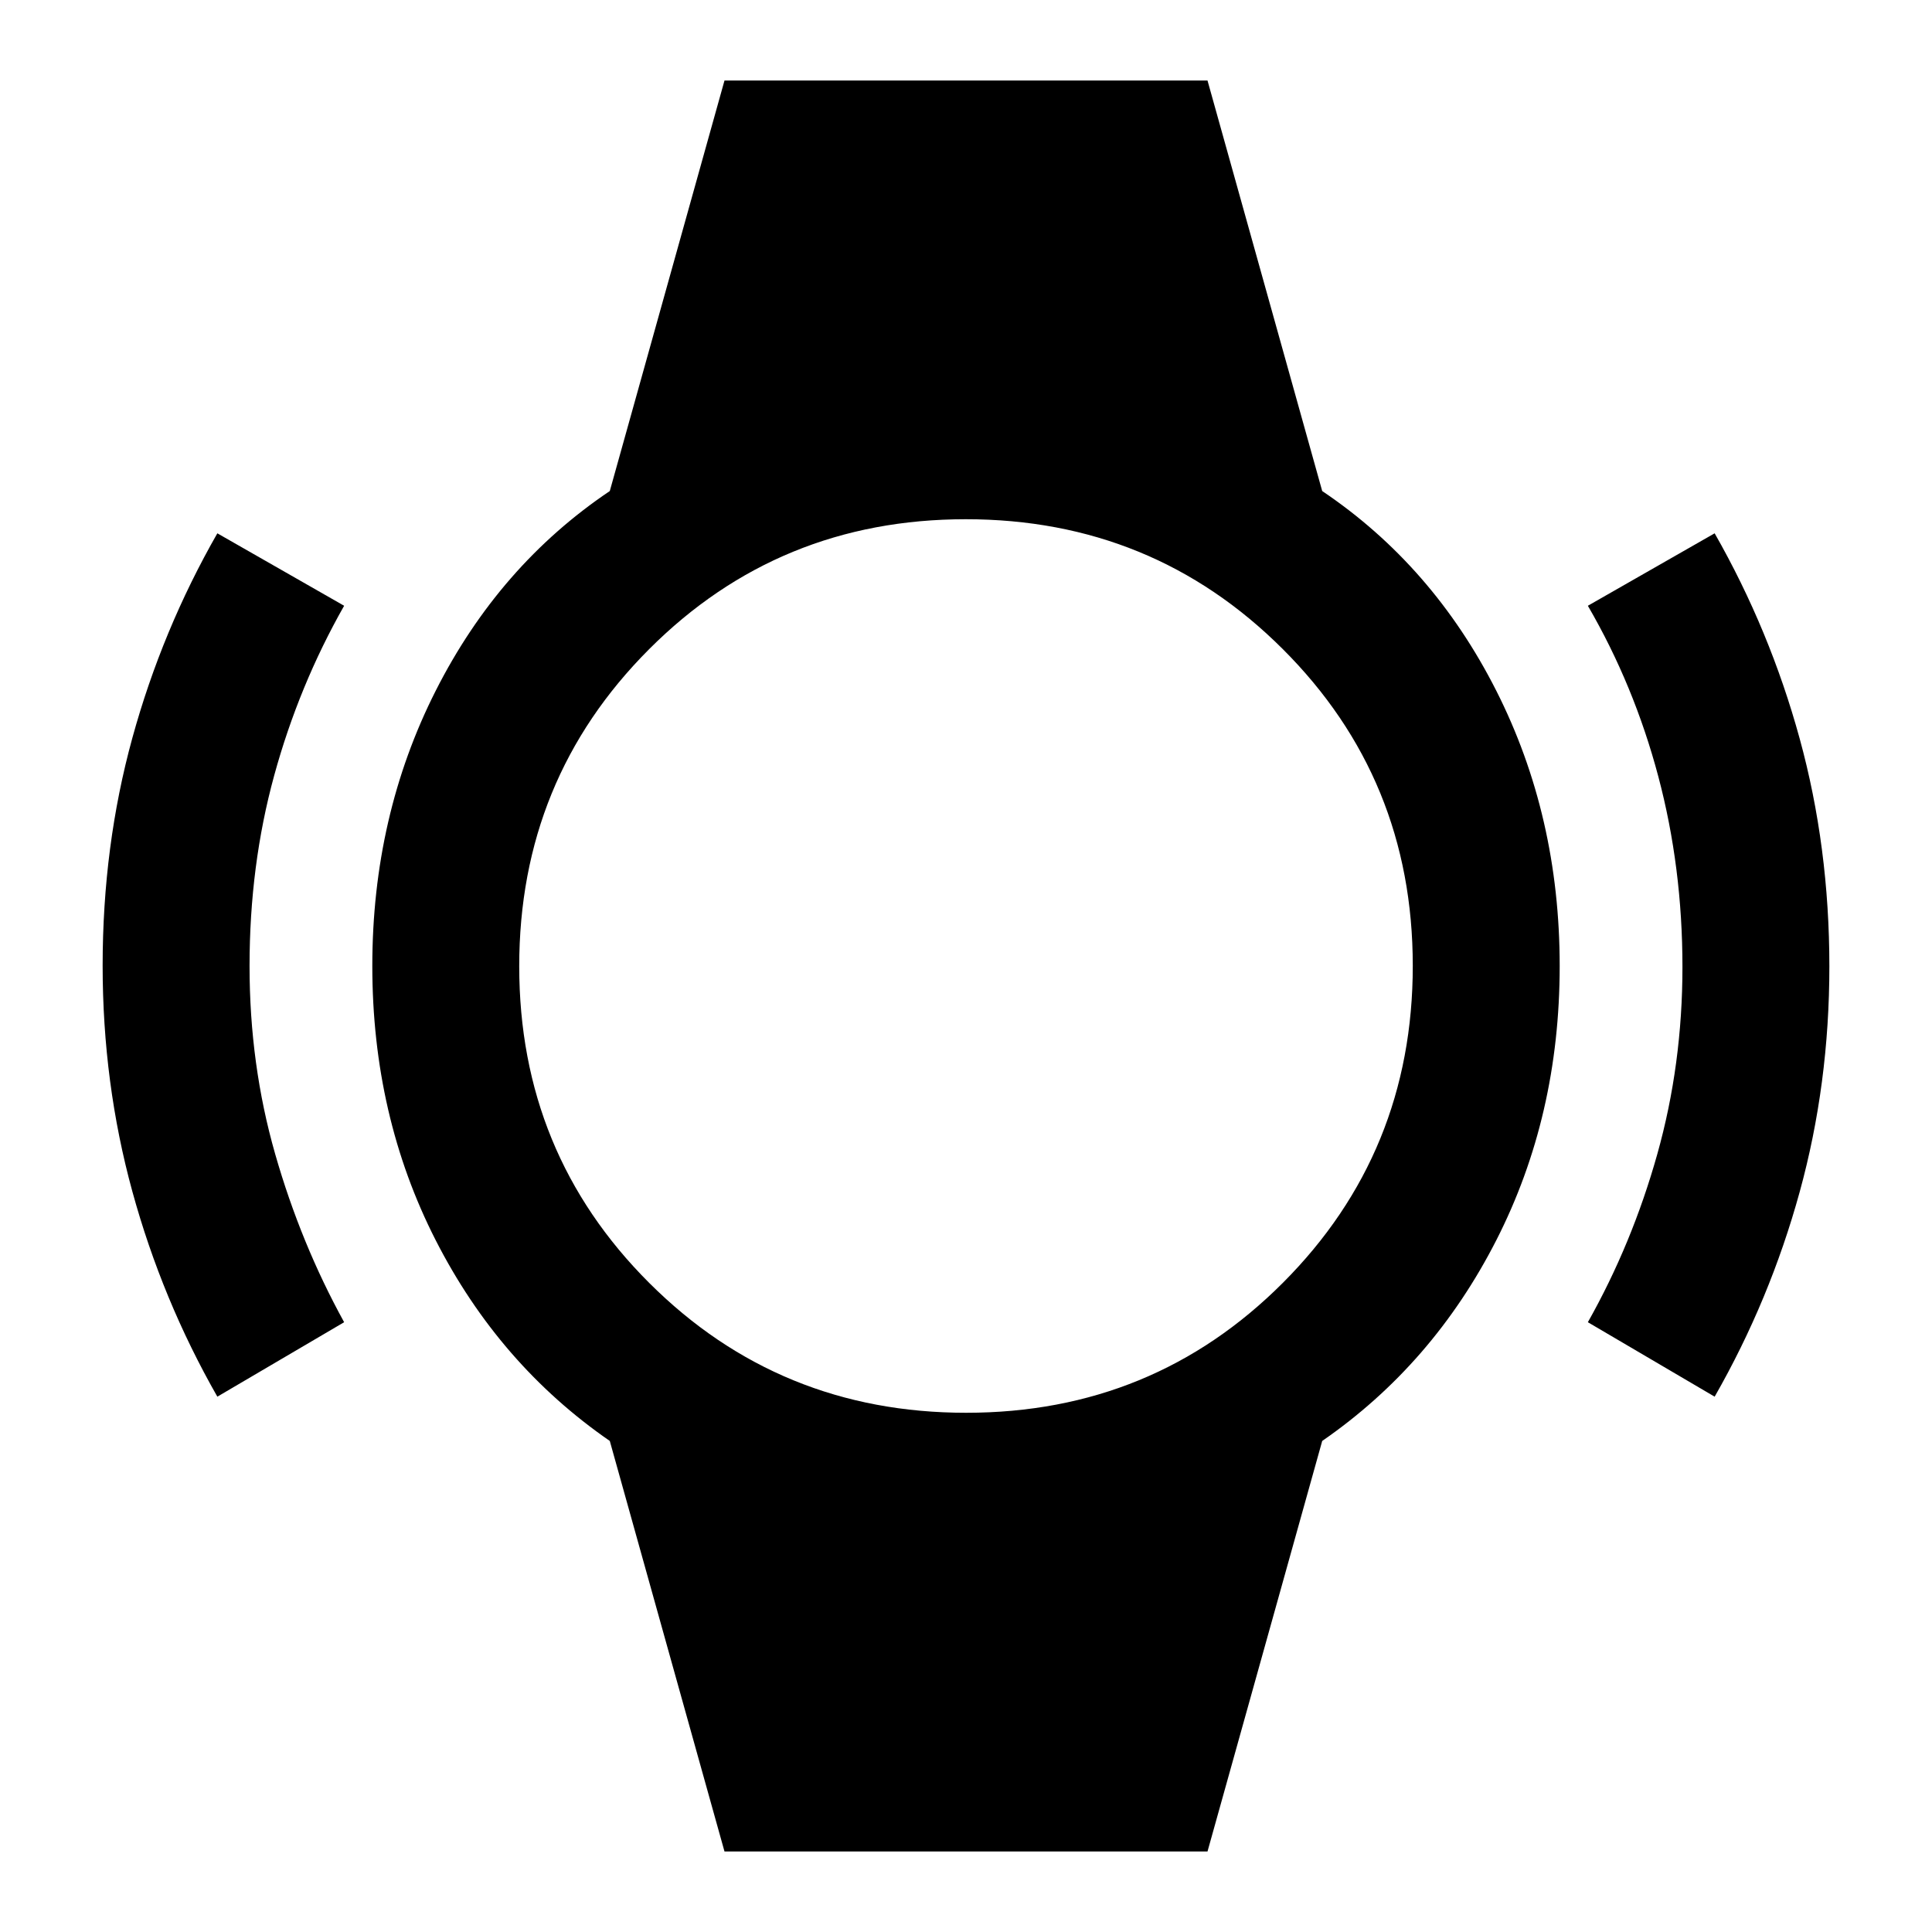 <svg xmlns="http://www.w3.org/2000/svg" height="48" viewBox="0 -960 960 960" width="48"><path d="M108-266q-27.47-48.16-42.24-101.98Q51-421.79 51-480.21q0-59.43 14.76-113.09Q80.53-646.97 108-695l63 36q-22.52 39.69-34.76 84.35Q124-530 124-480q0 49 12.74 93.46Q149.48-342.08 171-303l-63 37Zm744 0-63-37q22-39 34.5-83.52 12.5-44.52 12.5-93 0-49.48-12-94.67-12-45.2-35-84.81l63-36q27.47 48.16 42.24 101.98Q909-539.21 909-479.79q0 58.43-14.76 112.09Q879.47-314.03 852-266ZM360-40l-57-204q-55-38-86.5-99.73Q185-405.47 185-480t31.5-136.77Q248-679 303-716l57-204h240l57 204q55 37 86.5 99.23Q775-554.53 775-480t-31.5 136.27Q712-282 657-244L600-40H360Zm120.12-218q92.88 0 157.38-64.62t64.5-157.5q0-92.88-64.62-157.38T479.88-702Q387-702 322.5-637.38T258-479.88q0 92.88 64.62 157.38t157.5 64.5Z"/></svg>